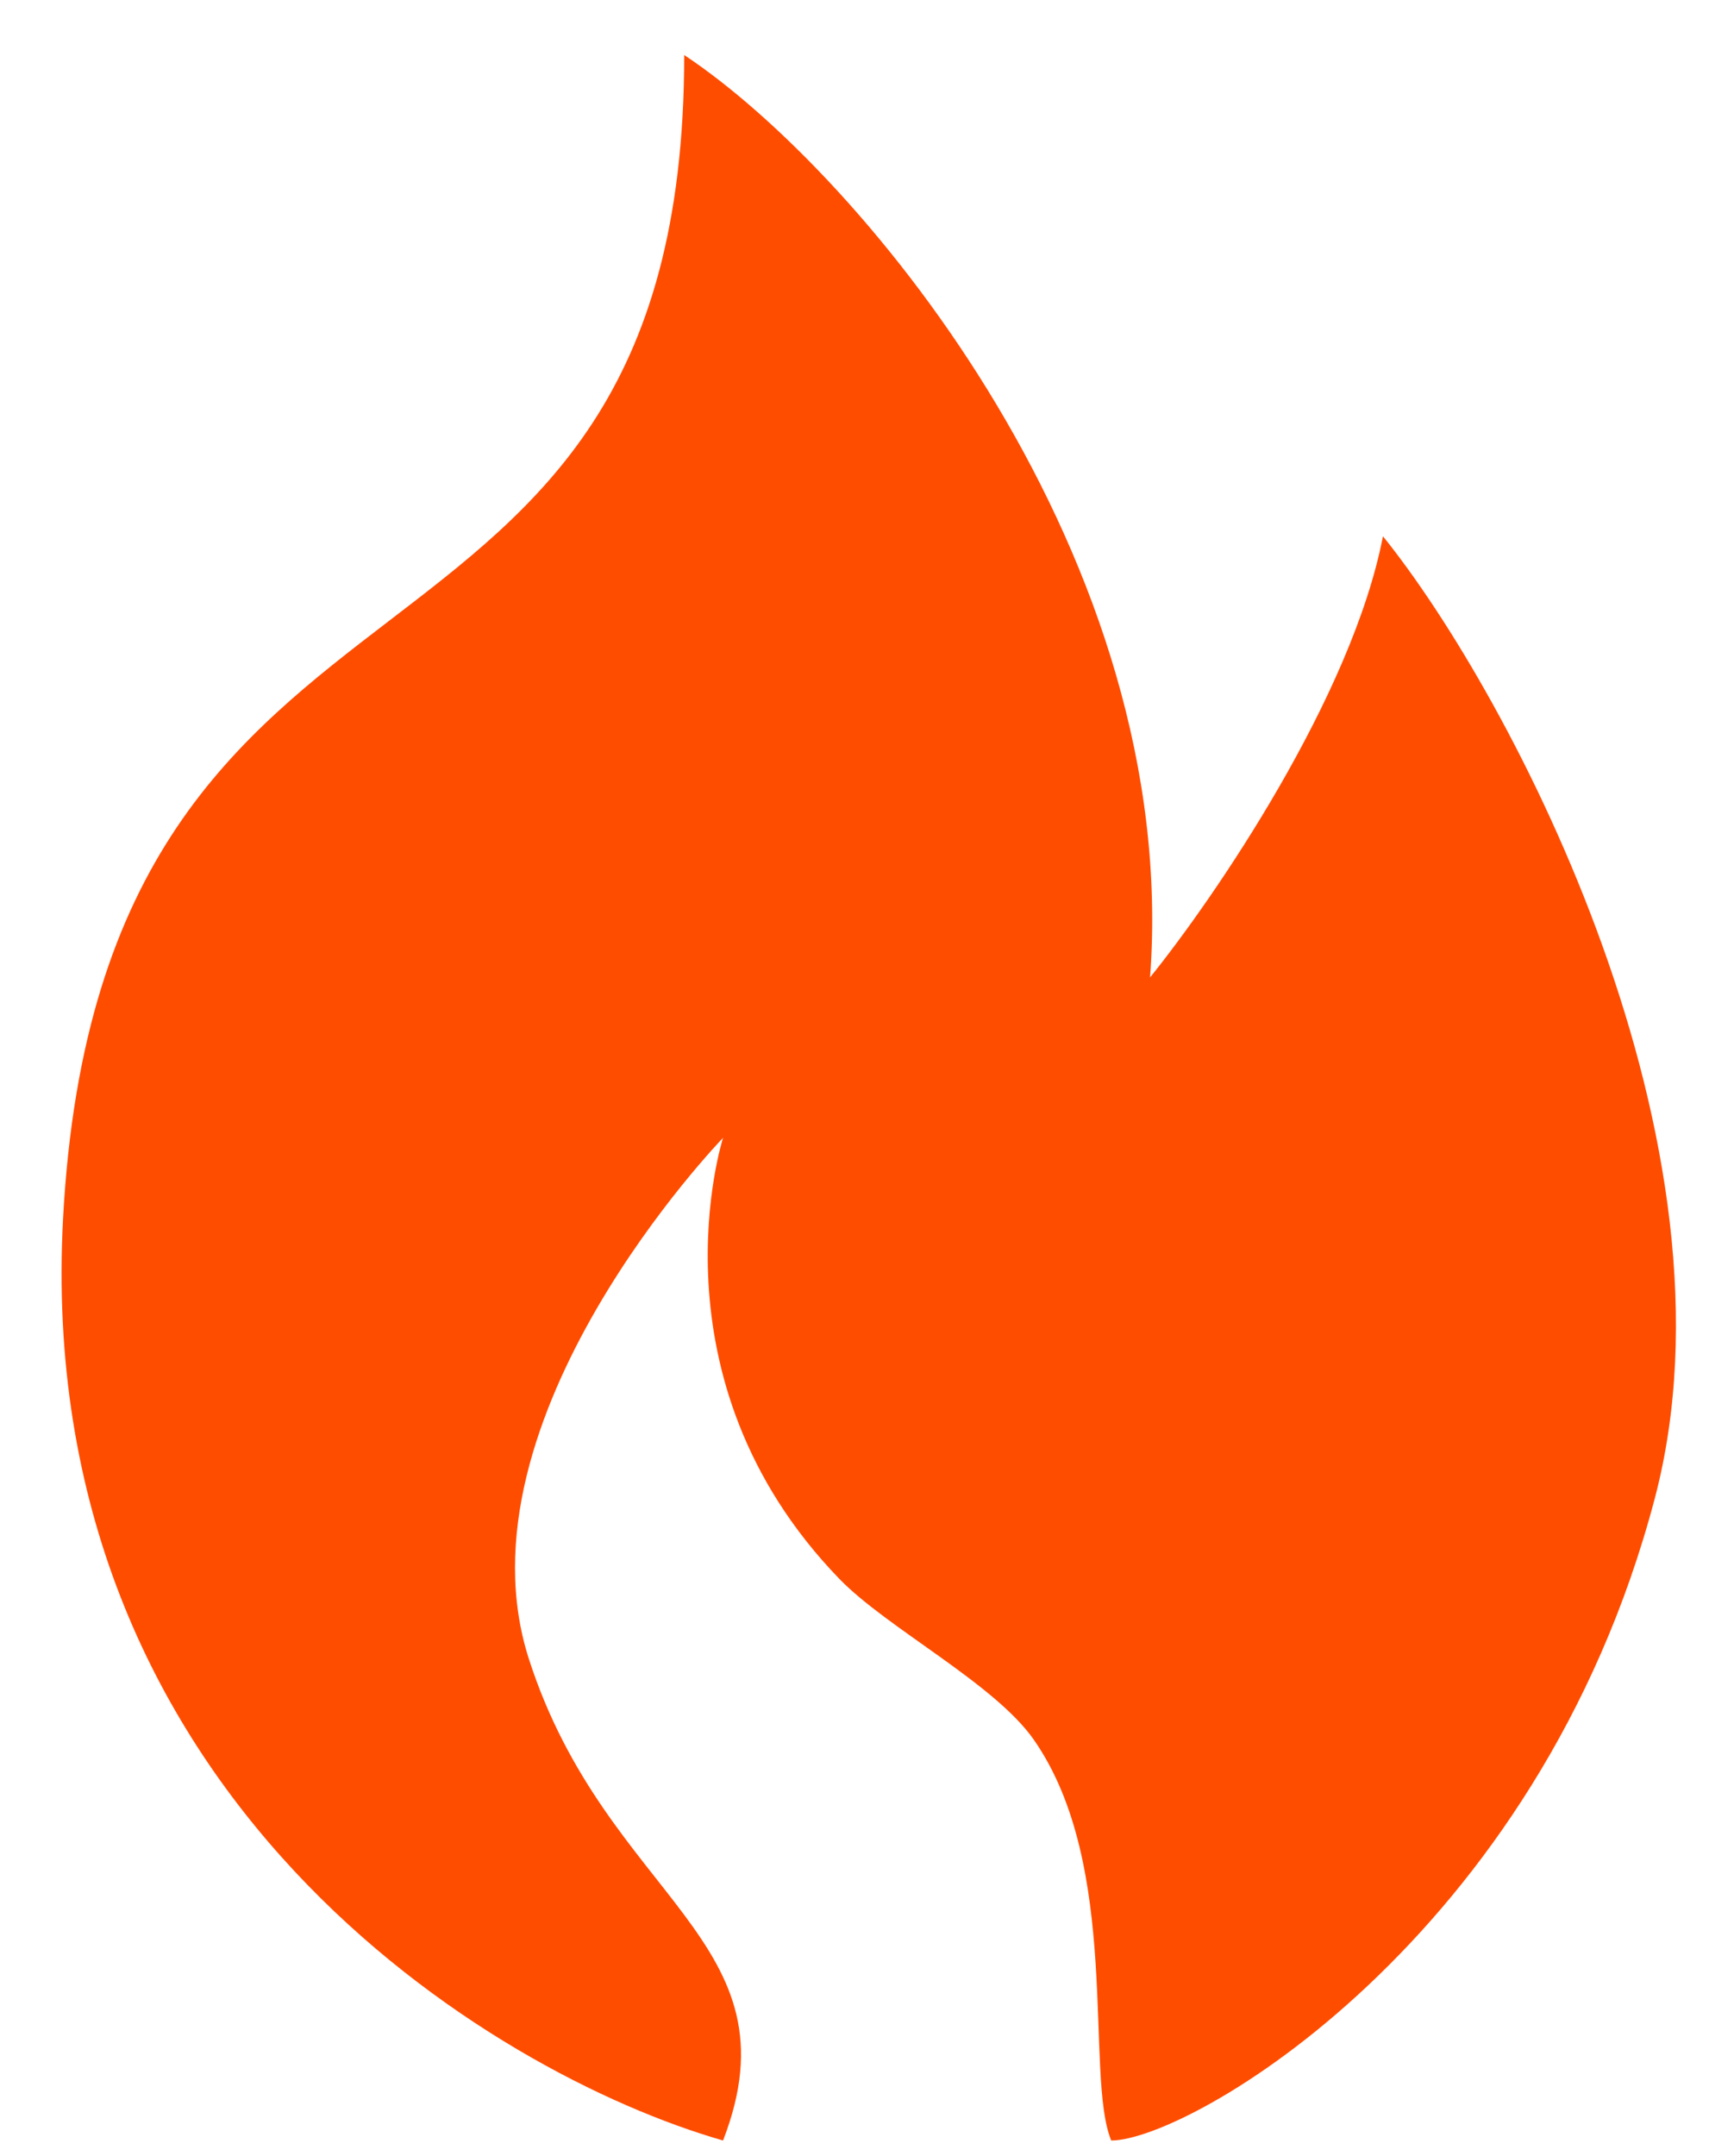 <svg width="23" height="29" viewBox="0 0 23 29" fill="none" xmlns="http://www.w3.org/2000/svg">
<path d="M0.849 16.383C0.431 24.151 6.596 27.89 9.731 28.79C10.775 26.093 8.164 25.553 7.119 22.317C6.074 19.08 9.731 15.304 9.731 15.304C9.731 15.304 8.686 18.541 11.298 21.238C11.938 21.898 13.383 22.643 13.91 23.395C15.104 25.099 14.593 27.916 14.955 28.79C16 28.79 20.702 26.093 22.269 20.159C23.523 15.412 20.354 9.371 18.612 7.213C18.194 9.371 16.348 12.068 15.478 13.146C15.896 7.537 11.646 2.358 9.208 0.74C9.208 9.91 1.372 6.674 0.849 16.383Z" fill="#FF4D00"/>
</svg>
